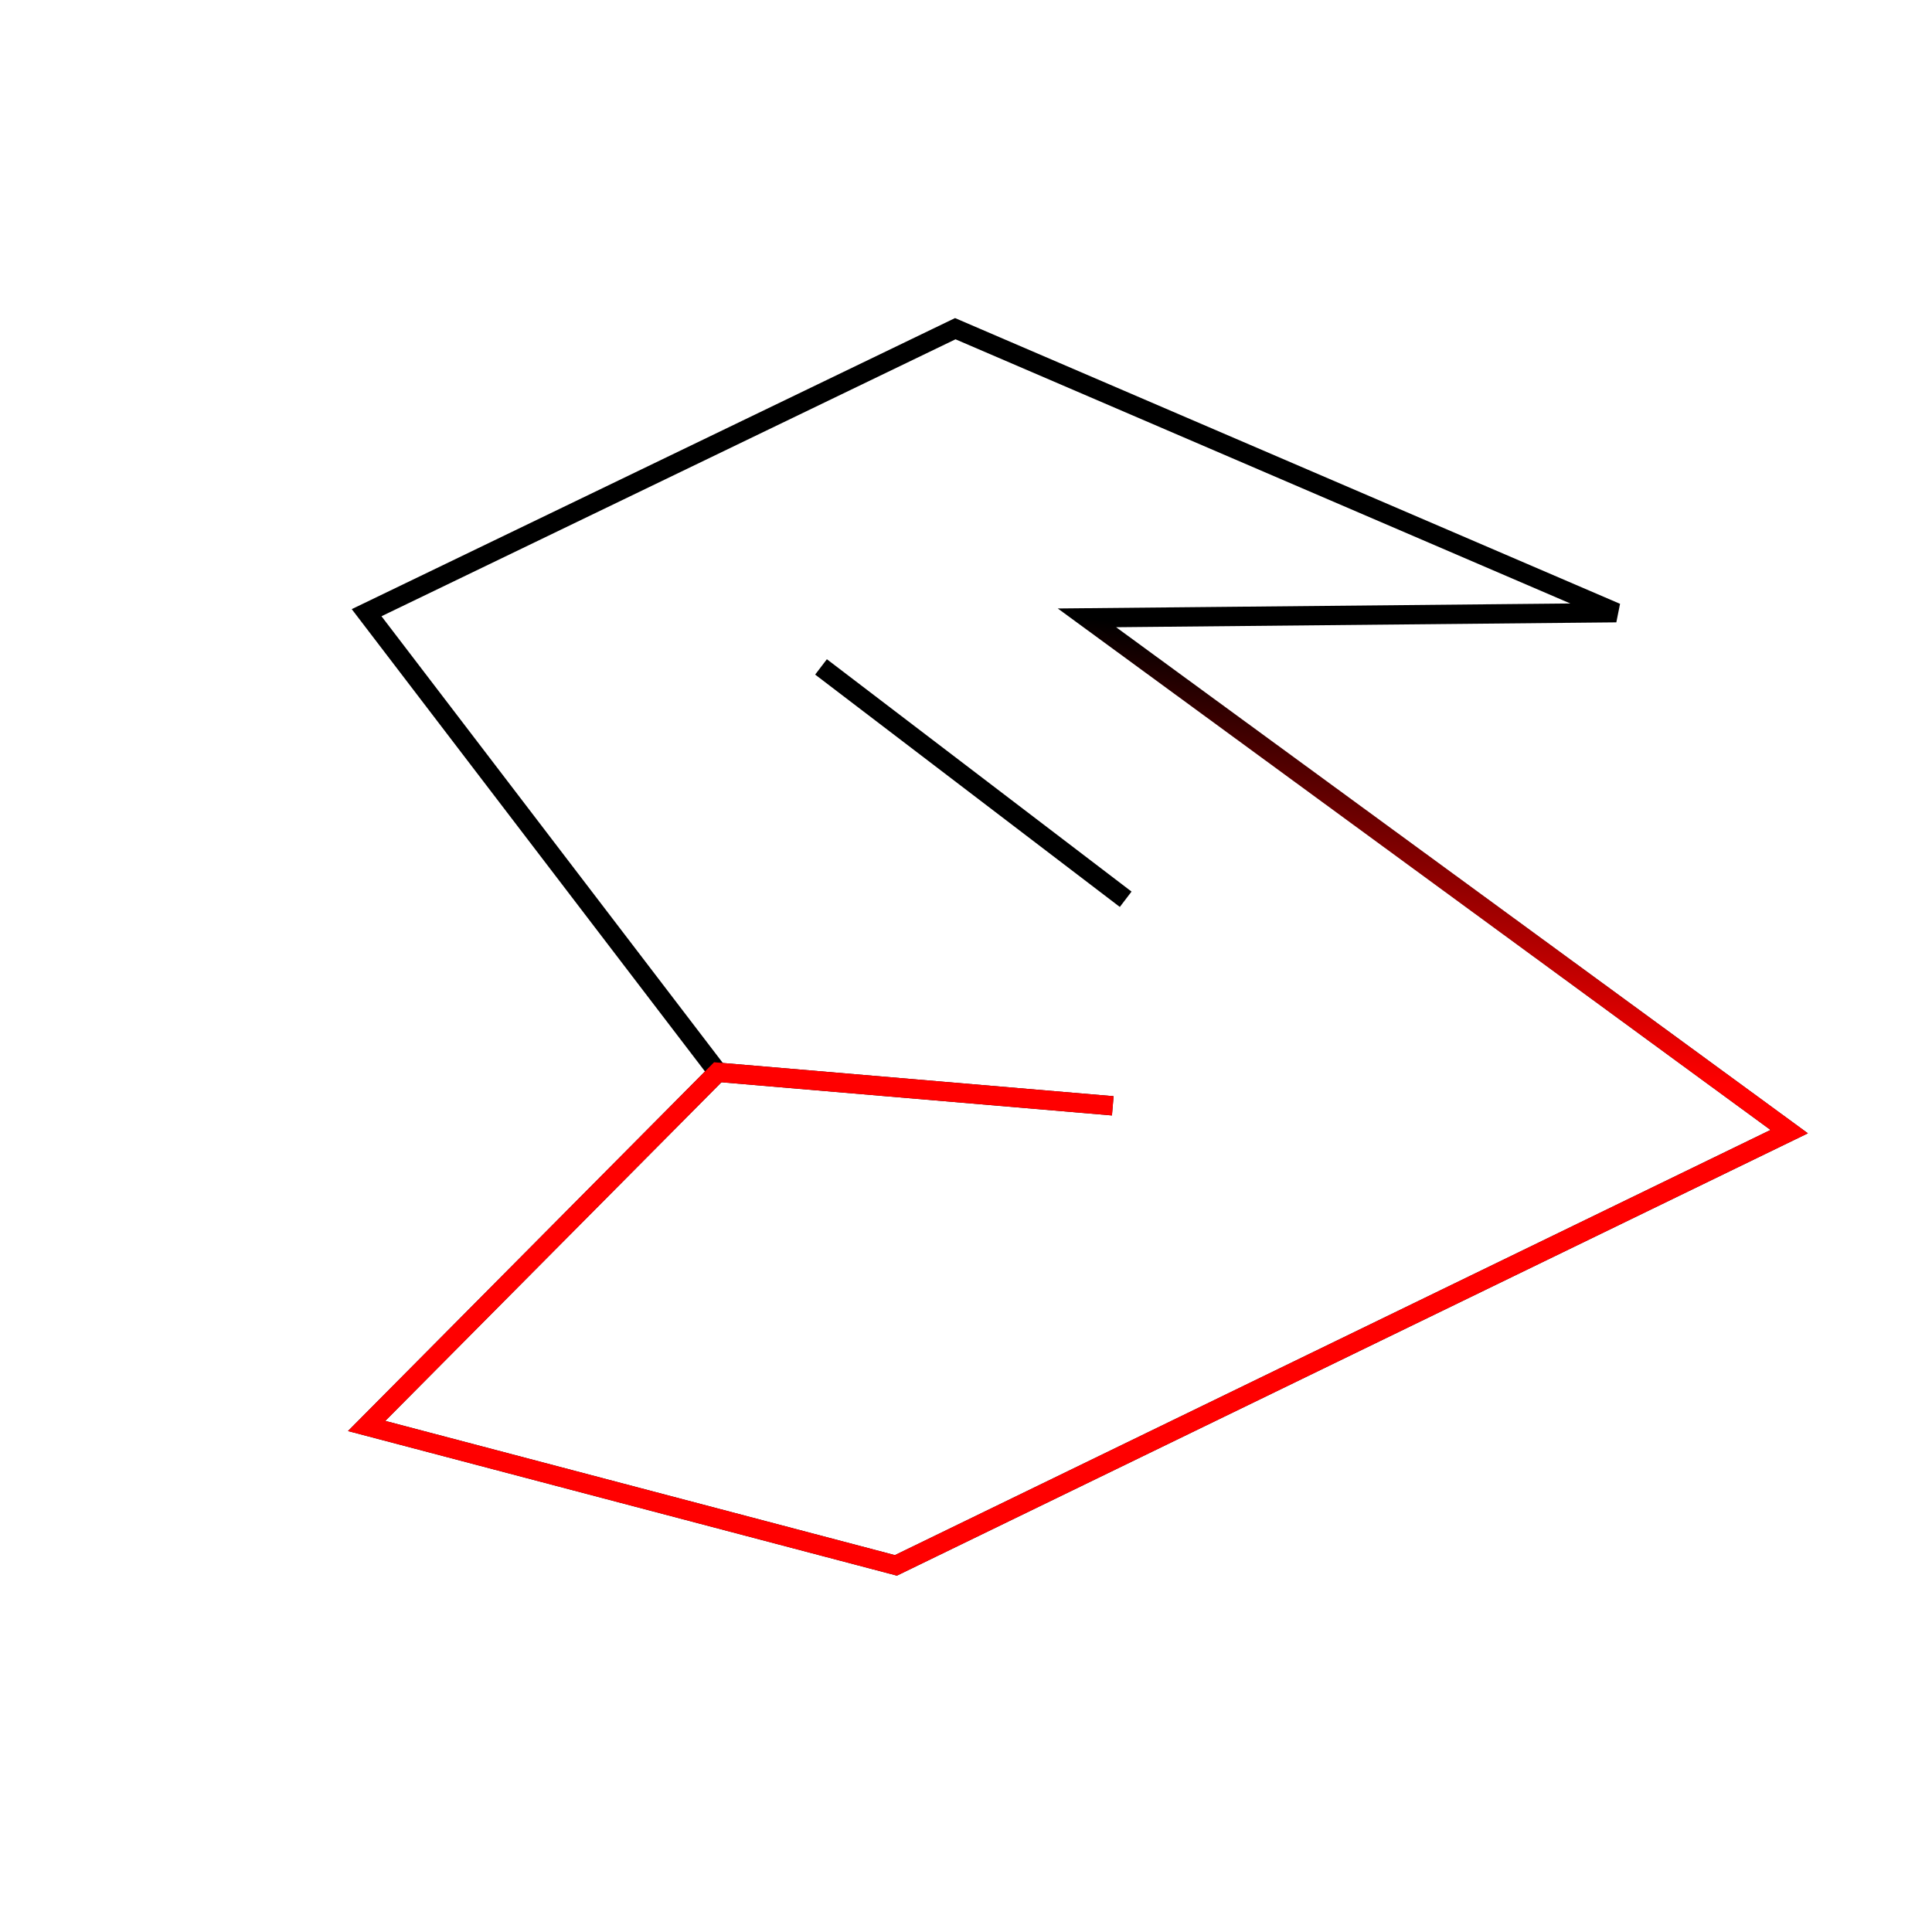 <?xml version="1.0" encoding="UTF-8" standalone="no"?>
<svg
   xmlns:dc="http://purl.org/dc/elements/1.1/"
   xmlns:cc="http://creativecommons.org/ns#"
   xmlns:rdf="http://www.w3.org/1999/02/22-rdf-syntax-ns#"
   xmlns:svg="http://www.w3.org/2000/svg"
   xmlns="http://www.w3.org/2000/svg"
   xmlns:xlink="http://www.w3.org/1999/xlink"
   id="svg871"
   version="1.1"
   viewBox="0 0 100 100"
   height="100mm"
   width="100mm">
  <defs
     id="defs865">
    <linearGradient
       id="linearGradient1506">
      <stop
         id="stop1502"
         offset="0"
         style="stop-color:#ff0000;stop-opacity:1;" />
      <stop
         id="stop1504"
         offset="1"
         style="stop-color:#ff0000;stop-opacity:0;" />
    </linearGradient>
    <linearGradient
       gradientUnits="userSpaceOnUse"
       y2="228.98"
       x2="56.26"
       y1="247.822"
       x1="53.454"
       id="linearGradient1508"
       xlink:href="#linearGradient1506" />
  </defs>
  <g
     transform="translate(0,-197)"
     id="layer1">
    <path
       id="path1420"
       d="m 18.976,228.713 30.469,-14.7 34.211,14.7 -27.395,0.267 36.349,26.593 -46.238,22.451 -27.395,-7.216 18.174,-18.308 z"
       style="fill:none;fill-rule:evenodd;stroke:#000000;stroke-width:1;stroke-linecap:butt;stroke-linejoin:miter;stroke-opacity:1;stroke-miterlimit:4;stroke-dasharray:none" />
    <path
       id="path1422"
       d="m 37.15,252.5 20.446,1.737"
       style="fill:none;fill-rule:evenodd;stroke:#000000;stroke-width:1;stroke-linecap:butt;stroke-linejoin:miter;stroke-opacity:1;stroke-miterlimit:4;stroke-dasharray:none" />
    <path
       id="path1424"
       d="m 42.496,231.519 15.769,12.027"
       style="fill:none;fill-rule:evenodd;stroke:#000000;stroke-width:1;stroke-linecap:butt;stroke-linejoin:miter;stroke-opacity:1;stroke-miterlimit:4;stroke-dasharray:none" />
    <path
       id="path1492"
       d="m 57.597,254.237 -20.446,-1.737 -18.174,18.308 27.395,7.216 46.238,-22.451 -36.349,-26.593"
       style="fill:none;fill-rule:evenodd;stroke:url(#linearGradient1508);stroke-width:1;stroke-linecap:butt;stroke-linejoin:miter;stroke-opacity:1;stroke-miterlimit:4;stroke-dasharray:none" />
  </g>
</svg>

